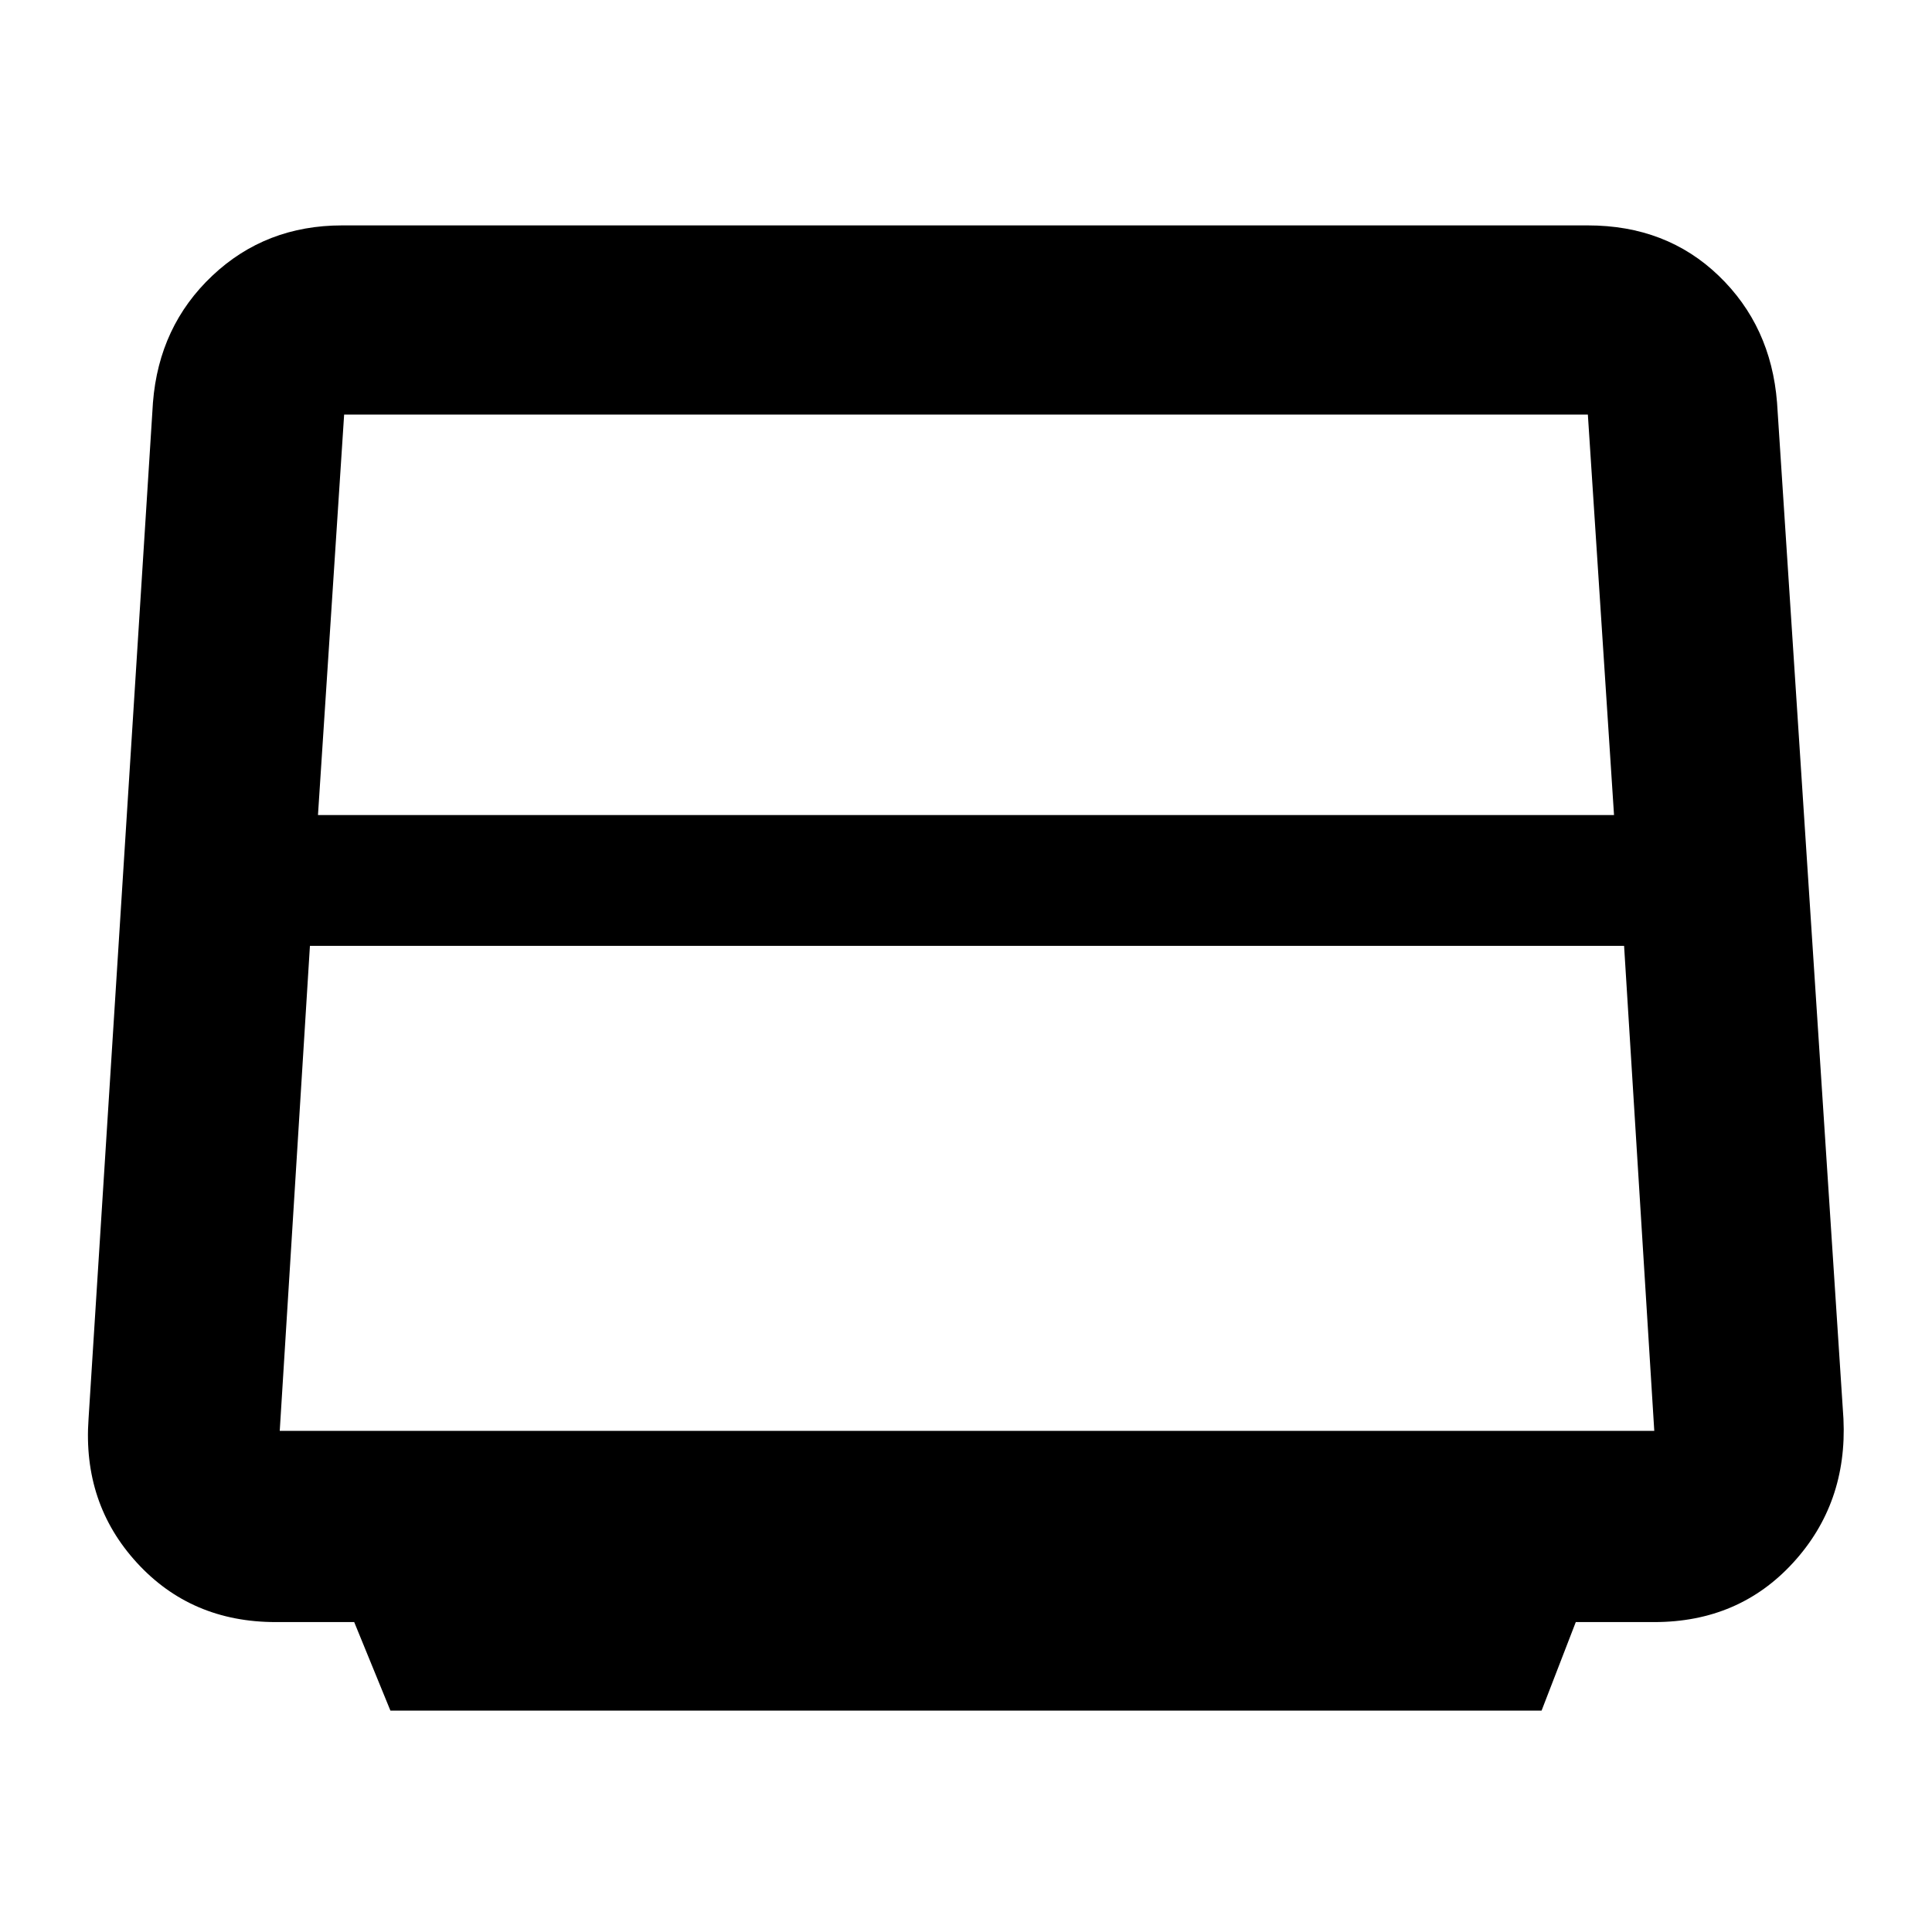 <svg xmlns="http://www.w3.org/2000/svg" width="48" height="48"><path d="m9.7 42.5-.9-2.2H6.85q-2.1 0-3.45-1.475T2.2 35.25L3.8 10q.15-1.9 1.475-3.15Q6.6 5.6 8.5 5.6h30.95q1.95 0 3.25 1.25T44.15 10l1.65 25.25q.1 2.1-1.25 3.575T41.1 40.3h-1.95l-.85 2.2zM7.9 20.25h32.2l-.65-9.95H8.55zm-.95 15.3H41.1l-.75-12.05H7.7l-.75 12.05z"/></svg>